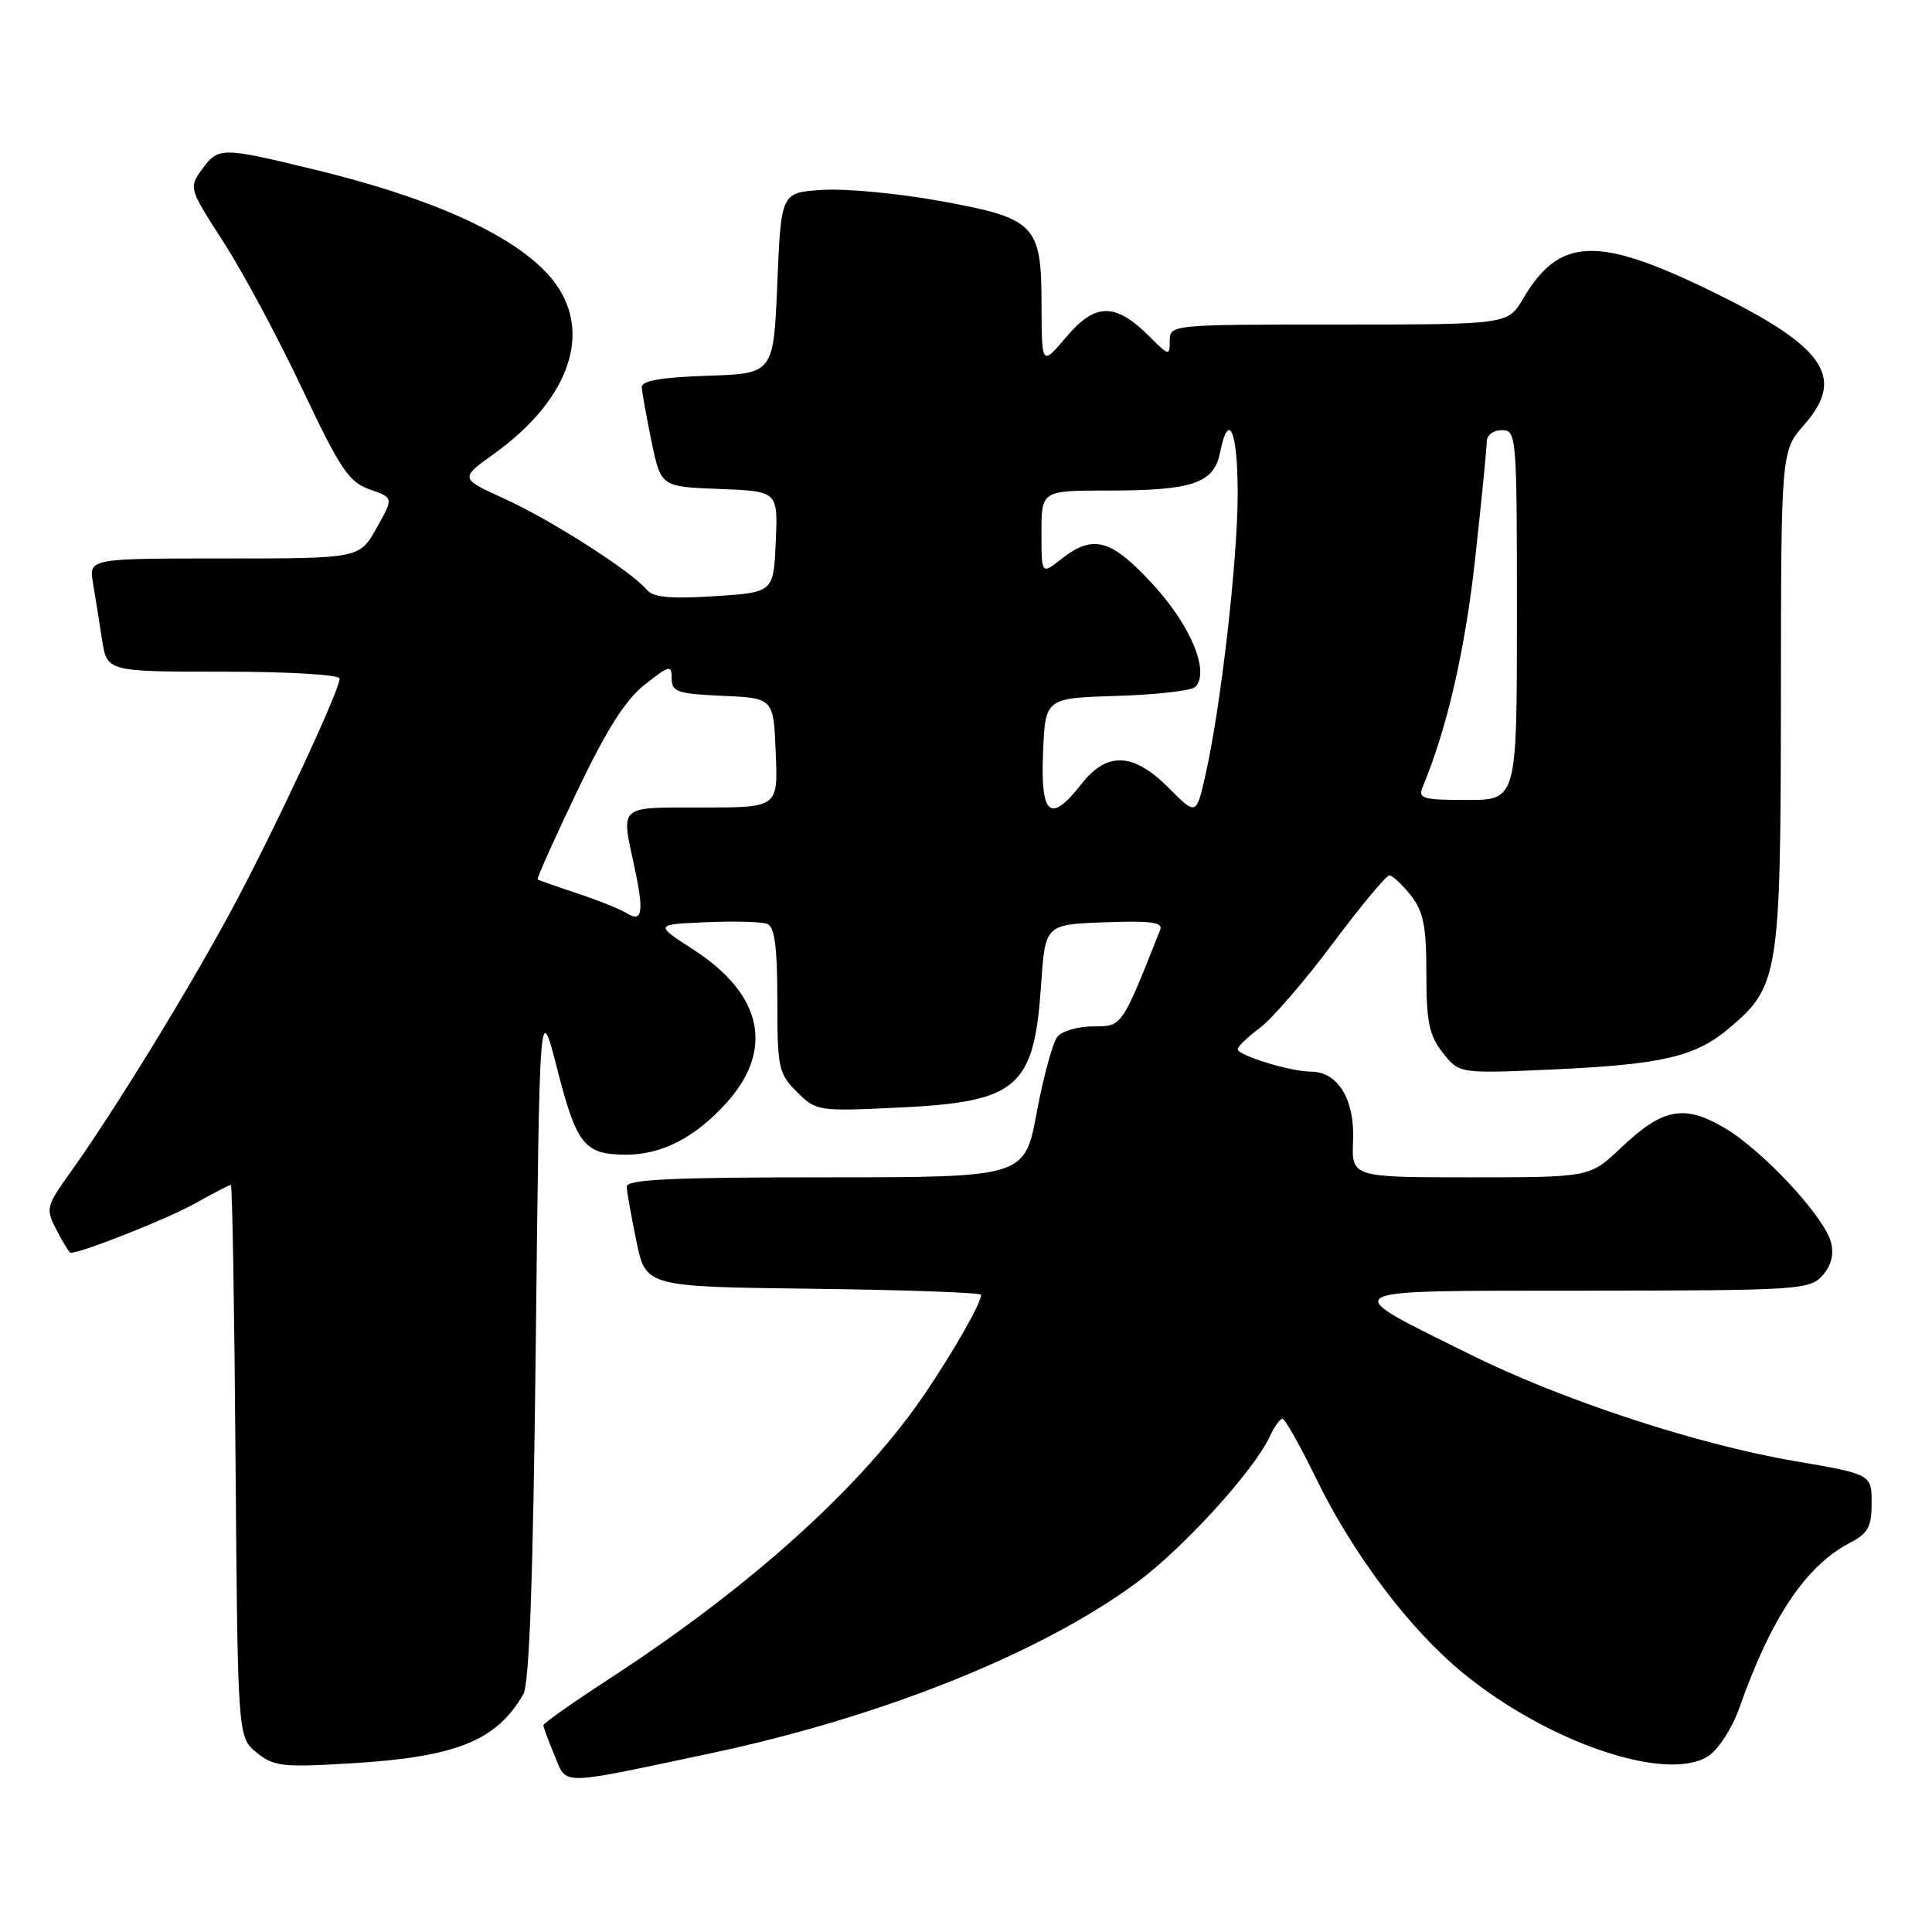 <?xml version="1.0" encoding="UTF-8" standalone="no"?>
<!DOCTYPE svg PUBLIC "-//W3C//DTD SVG 1.1//EN" "http://www.w3.org/Graphics/SVG/1.1/DTD/svg11.dtd" >
<svg xmlns="http://www.w3.org/2000/svg" xmlns:xlink="http://www.w3.org/1999/xlink" version="1.1" viewBox="0 0 256 256">
 <g >
 <path fill="currentColor"
d=" M 94.00 232.36 C 116.78 227.54 137.89 219.09 150.65 209.68 C 156.77 205.17 166.24 194.77 168.26 190.33 C 168.84 189.05 169.60 188.00 169.93 188.00 C 170.27 188.00 172.26 191.52 174.35 195.82 C 179.28 205.95 186.76 215.87 193.85 221.68 C 205.16 230.94 220.90 236.26 226.37 232.68 C 227.72 231.79 229.55 228.94 230.48 226.29 C 234.68 214.34 239.30 207.45 245.15 204.42 C 247.52 203.19 248.00 202.32 248.00 199.15 C 248.00 195.35 248.00 195.35 237.75 193.59 C 224.82 191.38 206.96 185.51 194.78 179.46 C 176.94 170.60 176.12 171.05 210.10 171.02 C 238.20 171.00 239.78 170.90 241.46 169.04 C 242.63 167.75 243.03 166.26 242.63 164.66 C 241.77 161.24 233.57 152.42 228.47 149.43 C 223.12 146.29 220.30 146.85 214.74 152.13 C 210.67 156.00 210.67 156.00 194.88 156.00 C 179.08 156.00 179.08 156.00 179.29 151.11 C 179.52 145.68 177.27 142.00 173.71 142.00 C 171.04 142.00 164.00 139.85 164.00 139.03 C 164.00 138.67 165.32 137.40 166.93 136.21 C 168.53 135.02 172.88 129.99 176.59 125.03 C 180.30 120.06 183.67 116.00 184.09 116.00 C 184.51 116.00 185.79 117.19 186.93 118.63 C 188.62 120.78 189.00 122.69 189.00 129.00 C 189.00 135.43 189.37 137.20 191.18 139.50 C 193.36 142.27 193.36 142.27 205.93 141.70 C 220.29 141.04 224.64 140.02 229.11 136.25 C 235.72 130.70 235.95 129.18 235.98 92.63 C 236.00 59.76 236.00 59.76 239.08 56.26 C 244.67 49.89 241.75 45.82 226.16 38.29 C 211.54 31.24 206.59 31.50 201.82 39.57 C 199.80 43.00 199.80 43.00 177.40 43.00 C 155.19 43.00 155.00 43.02 155.00 45.14 C 155.00 47.19 154.89 47.17 152.34 44.62 C 147.82 40.09 145.15 40.09 141.33 44.60 C 138.03 48.50 138.03 48.50 138.01 40.44 C 138.00 29.69 137.24 28.92 124.39 26.60 C 118.95 25.62 112.03 24.97 109.00 25.16 C 103.50 25.50 103.50 25.50 103.00 37.50 C 102.50 49.50 102.50 49.50 93.75 49.79 C 87.70 49.99 85.01 50.45 85.04 51.29 C 85.07 51.96 85.65 55.20 86.33 58.50 C 87.58 64.50 87.58 64.50 95.33 64.79 C 103.09 65.09 103.09 65.09 102.79 71.79 C 102.50 78.50 102.50 78.50 94.66 79.00 C 88.80 79.37 86.54 79.16 85.70 78.14 C 83.71 75.74 72.95 68.85 66.85 66.09 C 60.92 63.39 60.92 63.39 65.45 60.14 C 74.93 53.33 78.26 44.92 74.09 38.29 C 70.26 32.18 58.93 26.65 41.71 22.48 C 29.27 19.46 28.94 19.46 26.74 22.48 C 25.01 24.87 25.05 25.01 29.60 32.05 C 32.14 35.98 36.83 44.72 40.02 51.47 C 45.10 62.20 46.22 63.88 48.99 64.85 C 52.16 65.95 52.16 65.95 49.89 69.98 C 47.63 74.00 47.63 74.00 29.70 74.00 C 11.78 74.00 11.78 74.00 12.32 77.25 C 12.62 79.04 13.16 82.41 13.52 84.75 C 14.18 89.00 14.18 89.00 29.59 89.00 C 38.28 89.00 45.00 89.40 45.00 89.92 C 45.00 91.49 36.35 110.03 30.72 120.50 C 25.08 131.01 15.14 147.21 9.38 155.27 C 6.08 159.89 6.02 160.14 7.51 163.02 C 8.36 164.66 9.19 166.00 9.37 166.00 C 10.84 166.00 22.21 161.50 25.77 159.50 C 28.24 158.13 30.40 157.00 30.59 157.00 C 30.78 157.00 31.06 173.47 31.21 193.59 C 31.50 230.18 31.50 230.18 34.00 232.22 C 36.27 234.07 37.41 234.20 46.54 233.65 C 60.46 232.81 65.76 230.68 69.34 224.50 C 70.15 223.10 70.65 208.94 71.00 177.50 C 71.50 132.50 71.50 132.50 73.87 141.78 C 76.40 151.69 77.46 153.00 82.97 153.00 C 87.71 153.00 92.12 150.72 96.25 146.15 C 102.62 139.09 101.05 131.76 91.88 125.83 C 86.73 122.50 86.73 122.50 93.51 122.20 C 97.25 122.04 100.91 122.13 101.65 122.42 C 102.65 122.80 103.00 125.40 103.00 132.51 C 103.00 141.49 103.16 142.25 105.59 144.68 C 108.14 147.23 108.37 147.27 119.08 146.76 C 134.87 146.01 137.02 144.16 137.95 130.50 C 138.50 122.50 138.50 122.50 146.37 122.21 C 152.50 121.98 154.13 122.20 153.73 123.21 C 148.59 136.17 148.71 136.00 144.87 136.00 C 142.88 136.00 140.74 136.61 140.12 137.36 C 139.50 138.11 138.27 142.61 137.38 147.36 C 135.78 156.00 135.78 156.00 109.39 156.00 C 88.92 156.00 83.01 156.28 83.04 157.25 C 83.07 157.94 83.65 161.20 84.33 164.50 C 85.58 170.50 85.58 170.50 107.79 170.77 C 120.01 170.92 130.00 171.28 130.00 171.57 C 130.00 172.66 126.58 178.69 122.67 184.50 C 114.40 196.79 99.64 210.15 80.75 222.44 C 75.94 225.57 72.00 228.34 72.00 228.60 C 72.00 228.85 72.66 230.65 73.47 232.58 C 75.16 236.63 73.74 236.64 94.00 232.36 Z  M 83.00 120.98 C 82.17 120.46 79.25 119.29 76.50 118.38 C 73.75 117.47 71.38 116.64 71.24 116.53 C 71.10 116.41 73.44 111.19 76.44 104.91 C 80.38 96.66 82.87 92.73 85.44 90.71 C 88.73 88.12 89.00 88.06 89.00 89.91 C 89.00 91.68 89.77 91.94 95.75 92.20 C 102.50 92.50 102.50 92.50 102.79 99.75 C 103.09 107.00 103.09 107.00 93.04 107.00 C 81.80 107.00 82.28 106.57 84.08 114.95 C 85.36 120.91 85.11 122.32 83.00 120.98 Z  M 154.86 104.40 C 150.18 99.71 146.69 99.55 143.30 103.88 C 139.17 109.16 137.87 108.11 138.21 99.75 C 138.50 92.50 138.50 92.50 147.99 92.21 C 153.21 92.05 157.88 91.52 158.37 91.03 C 160.33 89.07 157.85 83.00 152.86 77.54 C 147.26 71.41 144.88 70.74 140.63 74.07 C 138.00 76.15 138.00 76.15 138.00 70.57 C 138.00 65.00 138.00 65.00 146.93 65.00 C 157.98 65.00 160.84 64.03 161.65 60.02 C 162.80 54.27 164.00 57.04 164.00 65.41 C 164.00 74.25 161.75 93.83 159.71 102.78 C 158.50 108.06 158.50 108.06 154.86 104.40 Z  M 188.52 104.25 C 191.72 96.61 194.12 86.19 195.45 74.18 C 196.30 66.43 197.00 59.39 197.00 58.54 C 197.00 57.67 197.86 57.00 199.00 57.00 C 200.95 57.00 201.00 57.67 201.00 81.50 C 201.00 106.00 201.00 106.00 194.39 106.00 C 188.49 106.00 187.86 105.81 188.52 104.25 Z "/>
</g>
</svg>